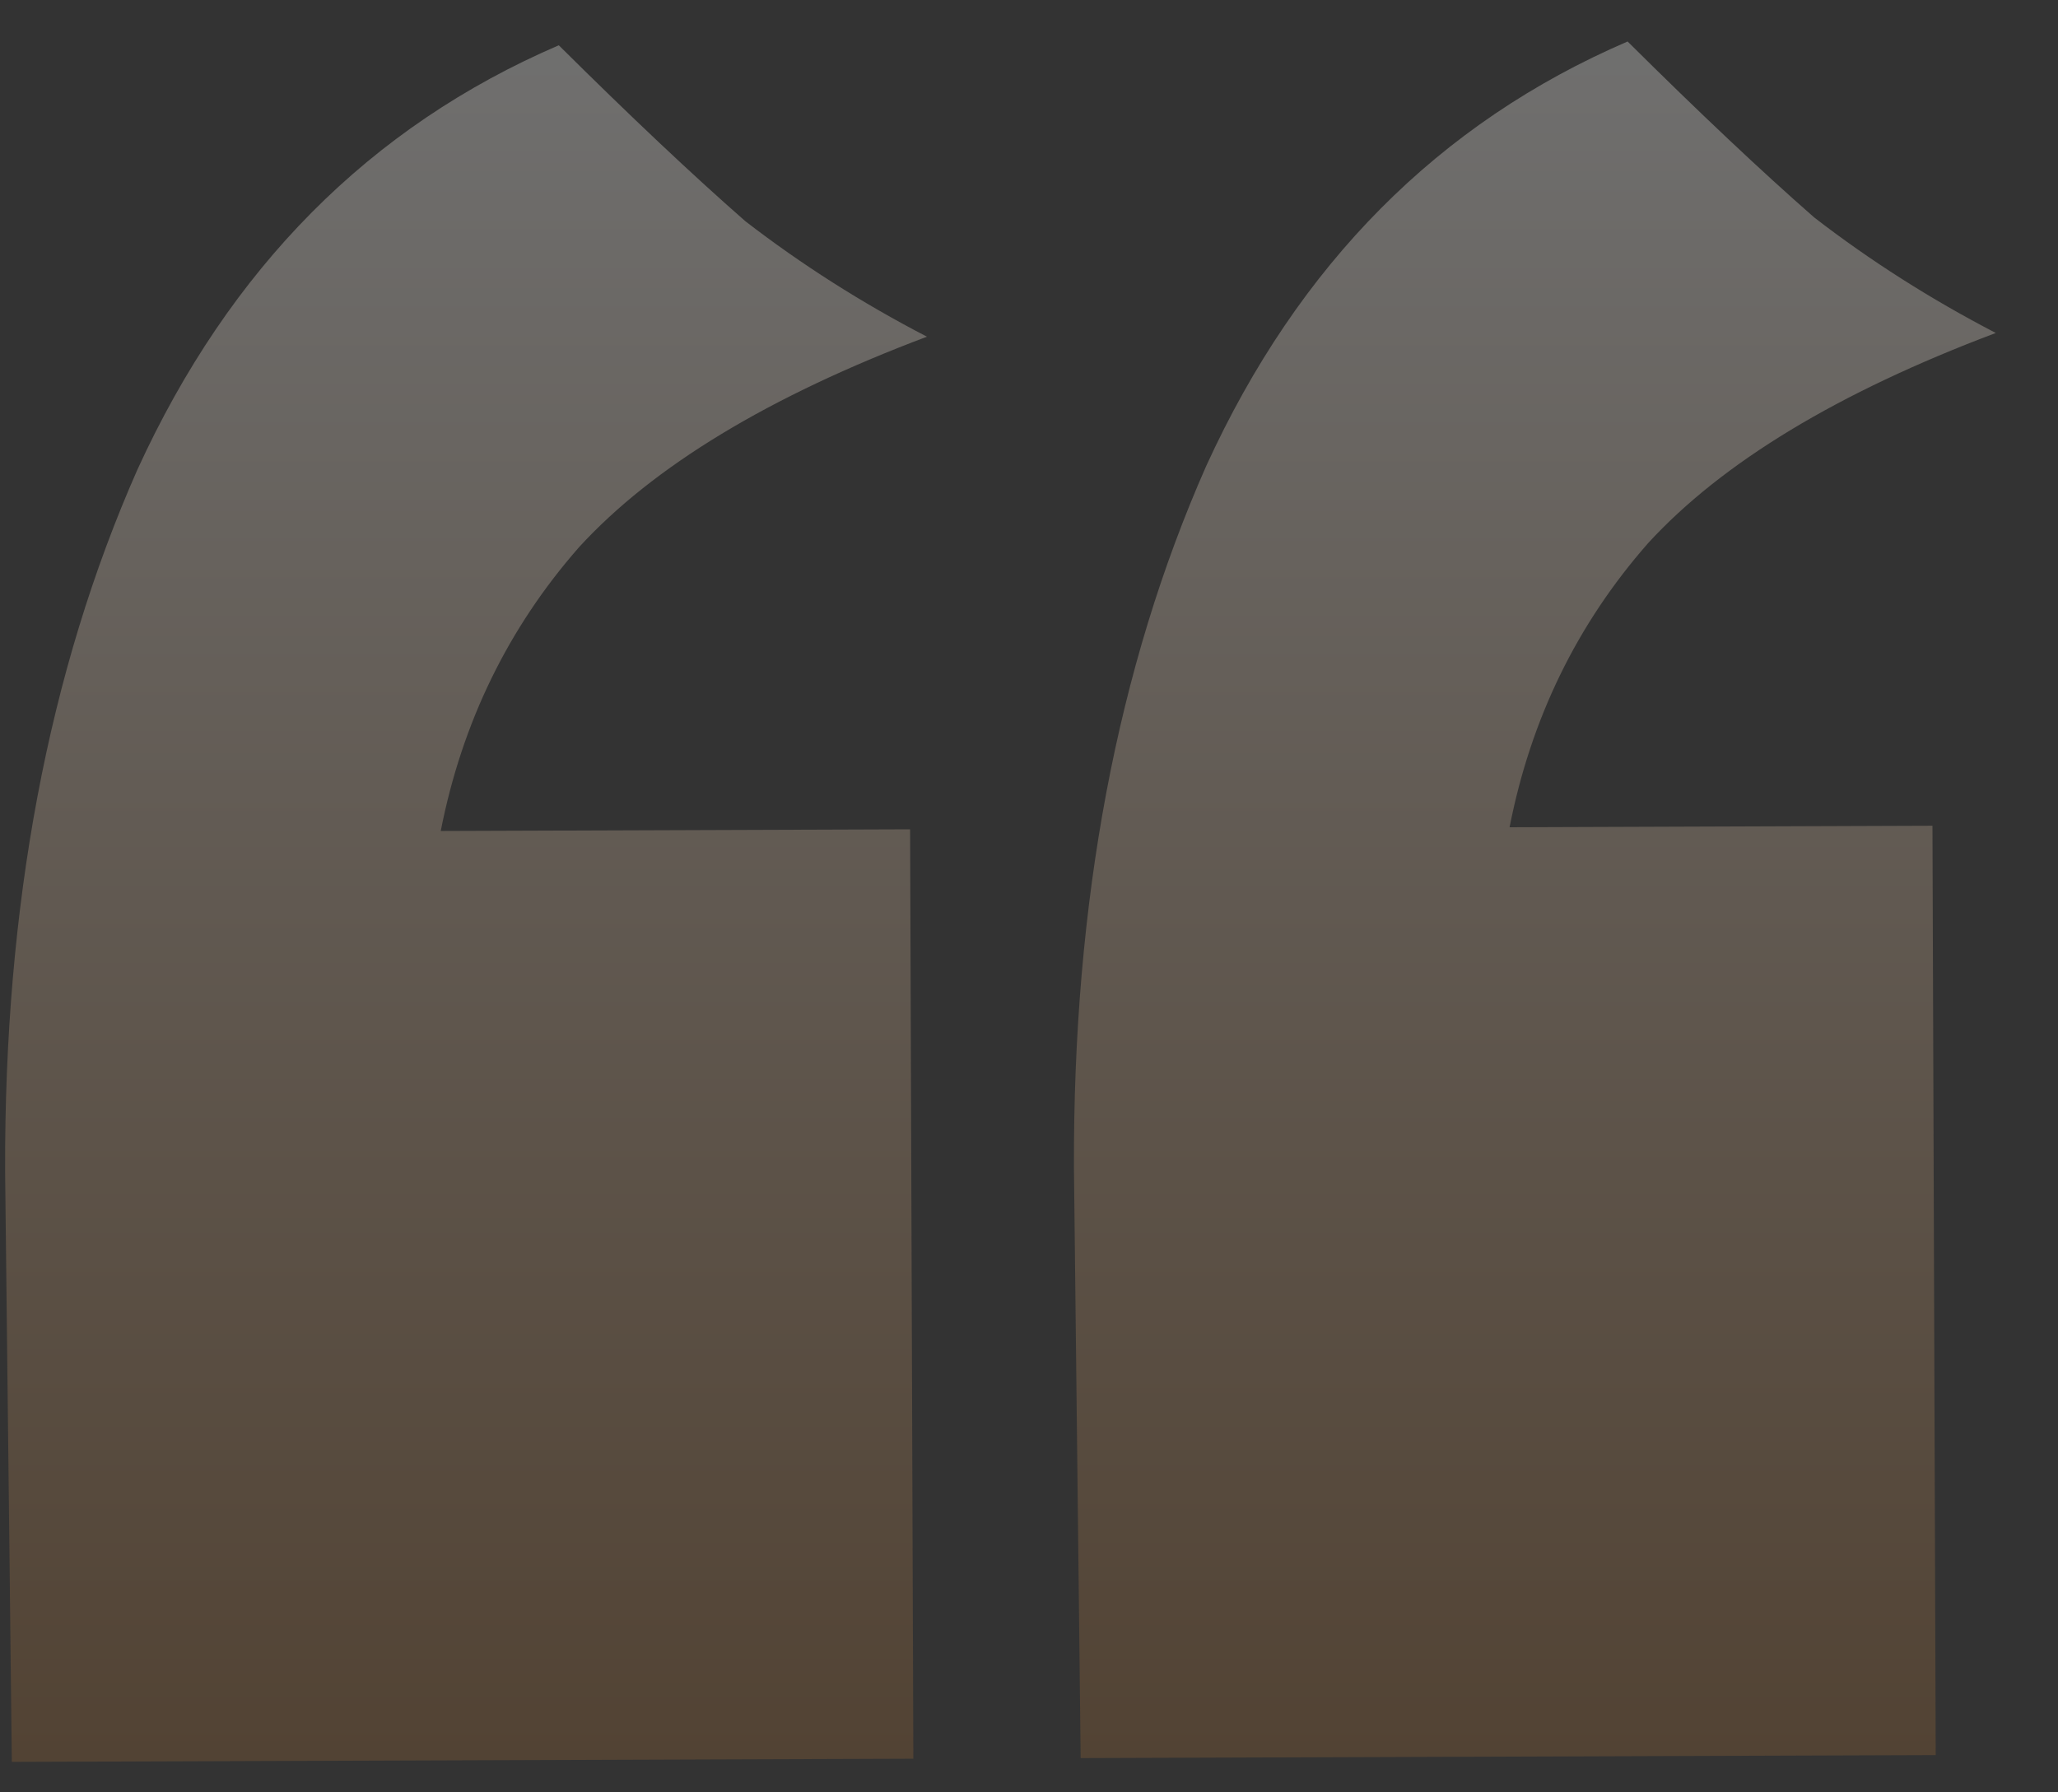 <svg width="31" height="27" viewBox="0 0 31 27" fill="none" xmlns="http://www.w3.org/2000/svg">
<rect x="0" y="0" width="31" height="27" fill="#333333" stroke="none"/>
<path d="M0.077 17.651C0.063 13.638 0.727 10.112 2.07 7.074C3.459 4.036 5.575 1.905 8.417 0.682C9.494 1.751 10.431 2.635 11.227 3.332C12.069 3.982 12.981 4.563 13.963 5.072C11.586 5.967 9.84 7.024 8.724 8.241C7.655 9.458 6.96 10.884 6.639 12.518L13.709 12.493L13.758 26.493L0.178 26.541L0.077 17.651ZM16.177 17.595C16.163 13.581 16.827 10.056 18.17 7.018C19.559 3.979 21.675 1.849 24.517 0.625C25.594 1.695 26.531 2.578 27.327 3.275C28.169 3.926 29.081 4.506 30.063 5.016C27.686 5.911 25.94 6.967 24.824 8.184C23.755 9.401 23.06 10.827 22.739 12.462L29.109 12.439L29.158 26.439L16.278 26.484L16.177 17.595Z" fill="url(#paint0_linear_540_8293)" fill-opacity="0.3"/>
<defs>
<linearGradient id="paint0_linear_540_8293" x1="4" y1="0.999" x2="4" y2="26.499" gradientUnits="userSpaceOnUse">
<stop stop-color="#FBF9F6"/>
<stop offset="1" stop-color="#9A6734"/>
</linearGradient>
</defs>
</svg>
